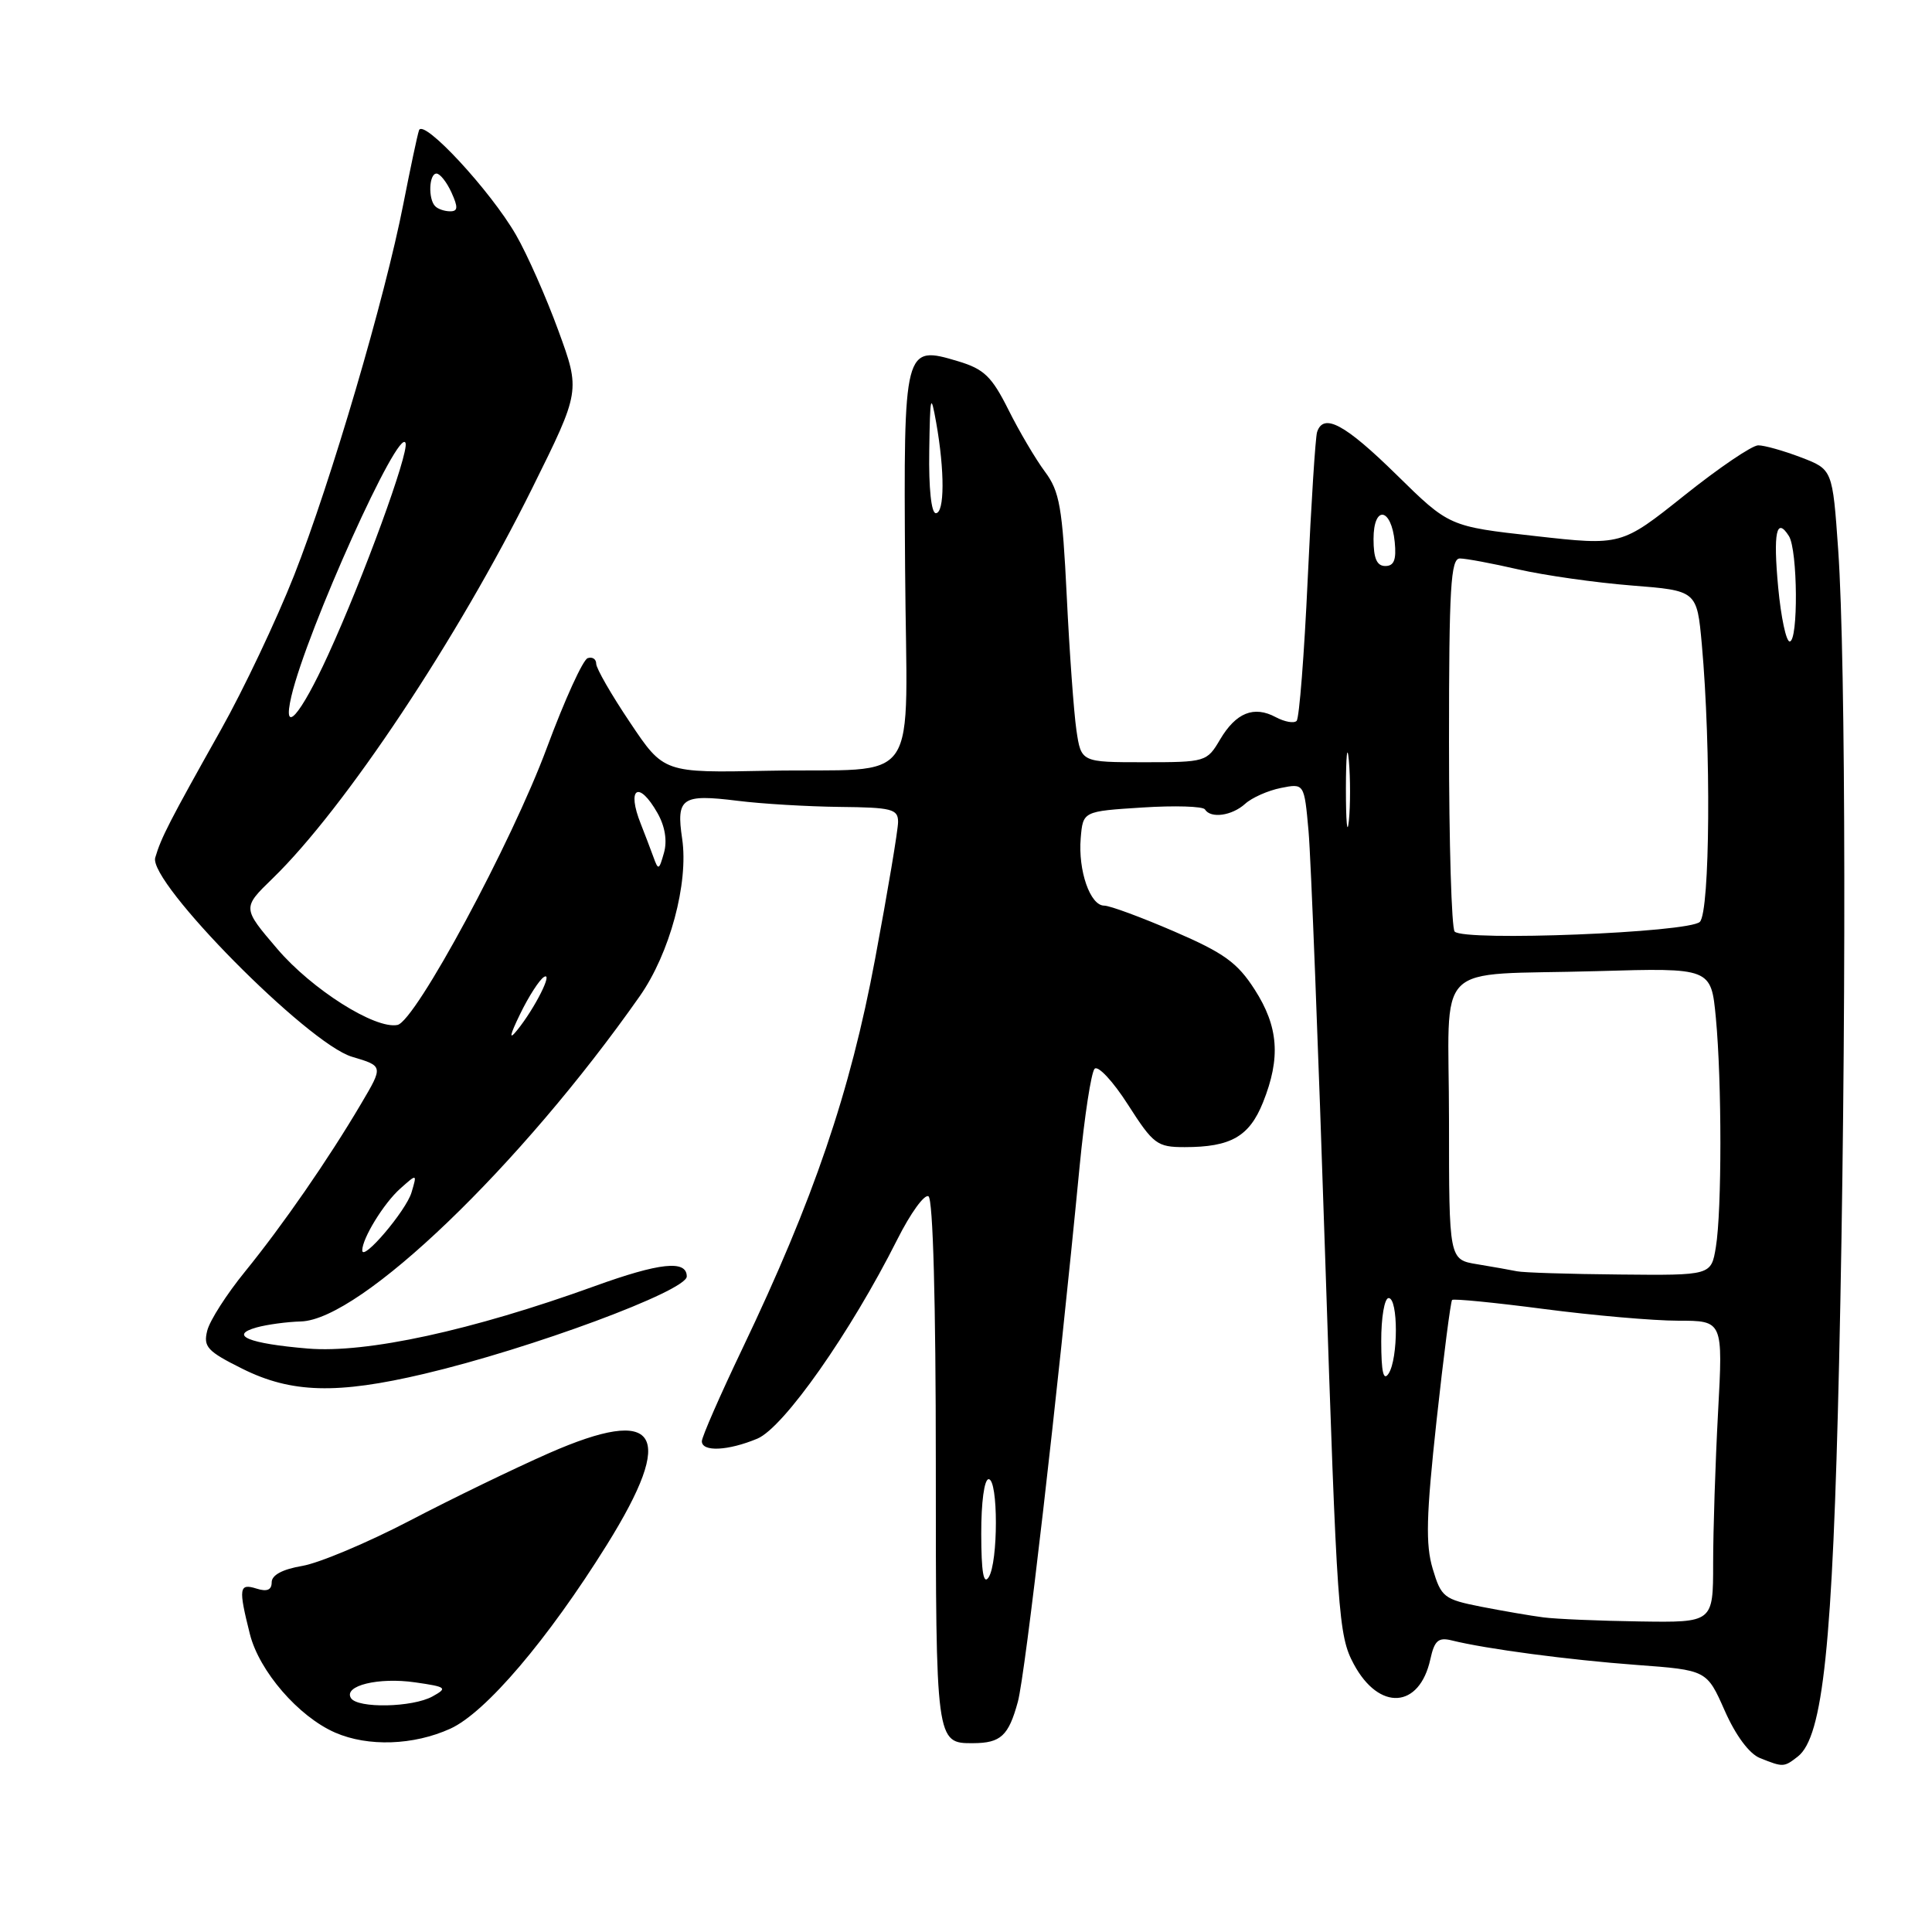 <?xml version="1.0" encoding="UTF-8" standalone="no"?>
<!DOCTYPE svg PUBLIC "-//W3C//DTD SVG 1.1//EN" "http://www.w3.org/Graphics/SVG/1.1/DTD/svg11.dtd" >
<svg xmlns="http://www.w3.org/2000/svg" xmlns:xlink="http://www.w3.org/1999/xlink" version="1.1" viewBox="0 0 256 256">
 <g >
 <path fill="currentColor"
d=" M 238.22 232.75 C 241.56 230.15 242.84 217.89 243.69 180.50 C 244.66 137.52 244.60 87.60 243.57 72.85 C 242.82 62.20 242.82 62.20 238.63 60.60 C 236.32 59.72 233.77 59.00 232.97 59.01 C 232.16 59.01 227.75 62.00 223.17 65.66 C 214.83 72.31 214.83 72.31 203.43 71.03 C 192.02 69.76 192.02 69.76 185.02 62.88 C 178.21 56.20 175.37 54.67 174.52 57.25 C 174.30 57.94 173.74 66.69 173.28 76.69 C 172.82 86.70 172.16 95.17 171.81 95.52 C 171.46 95.88 170.22 95.65 169.05 95.03 C 166.15 93.47 163.77 94.43 161.66 98.00 C 159.92 100.95 159.75 101.00 151.58 101.00 C 143.26 101.00 143.26 101.00 142.63 96.75 C 142.29 94.41 141.71 86.42 141.35 79.00 C 140.77 67.20 140.41 65.12 138.46 62.50 C 137.23 60.85 135.05 57.16 133.62 54.29 C 131.41 49.88 130.39 48.90 126.96 47.87 C 119.78 45.72 119.73 45.91 119.93 75.29 C 120.13 105.18 122.47 101.73 101.73 102.13 C 87.95 102.41 87.95 102.41 83.48 95.73 C 81.01 92.06 79.00 88.56 79.00 87.95 C 79.00 87.33 78.49 87.00 77.87 87.21 C 77.24 87.42 74.82 92.74 72.48 99.04 C 67.81 111.66 55.05 135.32 52.67 135.81 C 49.72 136.41 41.33 131.11 36.74 125.73 C 32.10 120.30 32.10 120.30 36.12 116.40 C 45.68 107.12 60.64 84.62 70.54 64.65 C 76.91 51.80 76.91 51.80 73.98 43.79 C 72.37 39.38 69.85 33.69 68.38 31.14 C 64.98 25.24 56.06 15.63 55.52 17.27 C 55.29 17.95 54.37 22.32 53.45 27.00 C 51.02 39.45 43.83 63.91 38.97 76.24 C 36.64 82.14 32.27 91.37 29.25 96.74 C 22.44 108.87 21.36 110.96 20.57 113.64 C 19.61 116.86 40.80 138.30 46.65 140.03 C 50.80 141.26 50.80 141.26 47.85 146.25 C 43.51 153.61 37.46 162.35 32.47 168.49 C 30.05 171.46 27.79 174.98 27.46 176.32 C 26.92 178.46 27.46 179.05 32.12 181.37 C 38.60 184.60 44.65 184.77 56.21 182.04 C 70.34 178.71 91.00 171.05 91.00 169.14 C 91.00 166.92 87.42 167.30 78.77 170.43 C 62.53 176.30 48.55 179.34 40.79 178.69 C 32.92 178.03 30.27 176.93 34.01 175.89 C 35.38 175.51 38.02 175.15 39.87 175.10 C 47.77 174.87 68.97 154.51 84.77 132.00 C 88.75 126.33 91.26 117.01 90.39 111.14 C 89.58 105.71 90.34 105.19 97.74 106.11 C 100.91 106.51 106.99 106.87 111.25 106.92 C 118.18 106.99 119.00 107.20 119.00 108.91 C 119.00 109.96 117.63 118.12 115.96 127.04 C 112.65 144.76 107.81 158.94 98.36 178.72 C 95.41 184.89 93.00 190.40 93.00 190.97 C 93.00 192.41 96.46 192.25 100.35 190.63 C 103.85 189.16 112.68 176.60 118.91 164.21 C 120.65 160.75 122.50 158.19 123.03 158.52 C 123.63 158.89 124.00 172.58 124.00 193.86 C 124.00 230.93 124.01 231.01 128.95 230.98 C 132.61 230.96 133.64 230.01 134.87 225.50 C 135.86 221.88 140.11 185.06 143.06 154.50 C 143.70 147.90 144.59 142.10 145.04 141.62 C 145.49 141.14 147.48 143.27 149.46 146.37 C 152.83 151.63 153.32 152.00 156.97 152.00 C 163.09 152.00 165.54 150.60 167.36 146.06 C 169.72 140.17 169.41 136.04 166.25 131.12 C 163.96 127.55 162.18 126.27 155.58 123.42 C 151.23 121.54 147.06 120.00 146.31 120.00 C 144.45 120.00 142.84 115.36 143.20 111.06 C 143.50 107.50 143.50 107.50 151.35 107.00 C 155.66 106.72 159.40 106.84 159.66 107.25 C 160.42 108.49 163.23 108.10 164.99 106.51 C 165.89 105.69 168.02 104.75 169.72 104.41 C 172.82 103.79 172.82 103.79 173.39 110.14 C 173.70 113.64 174.69 139.00 175.59 166.50 C 177.16 214.05 177.34 216.70 179.38 220.50 C 182.74 226.76 188.09 226.42 189.53 219.85 C 190.07 217.38 190.59 216.93 192.35 217.36 C 196.93 218.50 207.91 219.95 216.83 220.61 C 226.16 221.30 226.16 221.30 228.53 226.66 C 229.98 229.95 231.79 232.39 233.20 232.95 C 236.29 234.19 236.38 234.18 238.22 232.75 Z  M 59.67 229.06 C 64.34 226.94 72.58 217.26 80.41 204.70 C 89.64 189.88 87.29 186.16 72.72 192.56 C 68.20 194.55 59.91 198.56 54.31 201.49 C 48.71 204.41 42.29 207.11 40.06 207.49 C 37.45 207.93 36.00 208.70 36.00 209.66 C 36.00 210.68 35.38 210.94 34.00 210.50 C 31.67 209.76 31.58 210.43 33.11 216.52 C 34.35 221.45 39.56 227.46 44.41 229.58 C 48.78 231.48 54.80 231.27 59.67 229.06 Z  M 204.50 214.31 C 202.85 214.10 199.15 213.46 196.27 212.90 C 191.33 211.92 190.97 211.65 189.84 207.87 C 188.88 204.65 188.98 200.87 190.35 188.24 C 191.29 179.64 192.22 172.45 192.41 172.25 C 192.61 172.06 198.09 172.60 204.59 173.45 C 211.10 174.30 219.09 175.00 222.36 175.00 C 228.31 175.00 228.31 175.00 227.65 187.16 C 227.29 193.84 227.00 202.84 227.00 207.16 C 227.00 215.00 227.00 215.00 217.25 214.85 C 211.89 214.77 206.15 214.53 204.50 214.31 Z  M 130.02 203.25 C 130.01 199.07 130.42 196.00 131.00 196.00 C 132.28 196.00 132.28 207.02 131.00 209.00 C 130.32 210.04 130.03 208.30 130.02 203.25 Z  M 183.02 177.75 C 183.01 174.57 183.45 172.00 184.00 172.00 C 185.28 172.00 185.28 180.02 184.00 182.00 C 183.31 183.06 183.03 181.83 183.02 177.75 Z  M 201.00 168.45 C 200.18 168.28 197.81 167.86 195.75 167.52 C 192.00 166.91 192.00 166.91 192.00 148.47 C 192.00 126.77 189.47 129.32 211.62 128.68 C 226.73 128.24 226.73 128.24 227.36 134.87 C 228.16 143.36 228.16 160.40 227.36 165.25 C 226.74 169.00 226.74 169.00 214.62 168.88 C 207.95 168.82 201.82 168.63 201.00 168.45 Z  M 48.00 165.68 C 48.00 164.09 50.86 159.43 53.03 157.50 C 55.27 155.50 55.27 155.50 54.53 158.00 C 53.82 160.42 48.00 167.26 48.00 165.68 Z  M 68.94 134.32 C 70.06 132.02 71.47 129.83 72.07 129.46 C 73.36 128.66 70.87 133.61 68.53 136.50 C 67.40 137.90 67.52 137.24 68.94 134.32 Z  M 192.75 123.44 C 192.34 123.01 192.00 111.72 192.00 98.33 C 192.00 77.84 192.23 74.00 193.44 74.00 C 194.23 74.00 197.72 74.65 201.19 75.45 C 204.66 76.24 211.40 77.20 216.18 77.58 C 224.85 78.26 224.85 78.26 225.50 85.38 C 226.74 99.11 226.59 120.79 225.24 122.15 C 223.82 123.58 194.04 124.76 192.75 123.44 Z  M 86.56 113.50 C 86.16 112.40 85.42 110.47 84.92 109.20 C 82.99 104.39 84.62 103.32 87.13 107.75 C 88.12 109.50 88.43 111.41 87.98 113.00 C 87.32 115.33 87.23 115.37 86.56 113.50 Z  M 178.34 104.50 C 178.35 100.10 178.52 98.42 178.73 100.78 C 178.94 103.13 178.94 106.73 178.73 108.78 C 178.51 110.82 178.34 108.90 178.34 104.50 Z  M 38.61 92.25 C 40.68 83.46 52.93 56.29 53.74 58.71 C 54.18 60.05 48.17 76.53 43.49 86.75 C 39.78 94.88 37.35 97.62 38.61 92.25 Z  M 235.62 77.85 C 234.94 70.55 235.39 68.42 237.04 71.03 C 238.21 72.88 238.30 85.00 237.14 85.00 C 236.67 85.00 235.99 81.78 235.62 77.85 Z  M 182.00 71.42 C 182.00 66.90 184.36 67.24 184.81 71.83 C 185.04 74.17 184.72 75.00 183.56 75.00 C 182.44 75.00 182.00 74.00 182.00 71.42 Z  M 123.13 59.75 C 123.24 52.34 123.33 51.96 124.05 56.00 C 125.19 62.41 125.17 68.00 124.00 68.00 C 123.40 68.00 123.05 64.67 123.13 59.75 Z  M 57.67 27.33 C 56.71 26.38 56.84 23.00 57.84 23.00 C 58.30 23.00 59.19 24.12 59.82 25.50 C 60.72 27.48 60.68 28.00 59.65 28.00 C 58.92 28.00 58.03 27.70 57.67 27.33 Z  M 46.50 225.00 C 45.49 223.36 50.16 222.22 55.00 222.92 C 59.18 223.52 59.34 223.66 57.32 224.78 C 54.68 226.25 47.36 226.40 46.50 225.00 Z "/>
</g>
</svg>